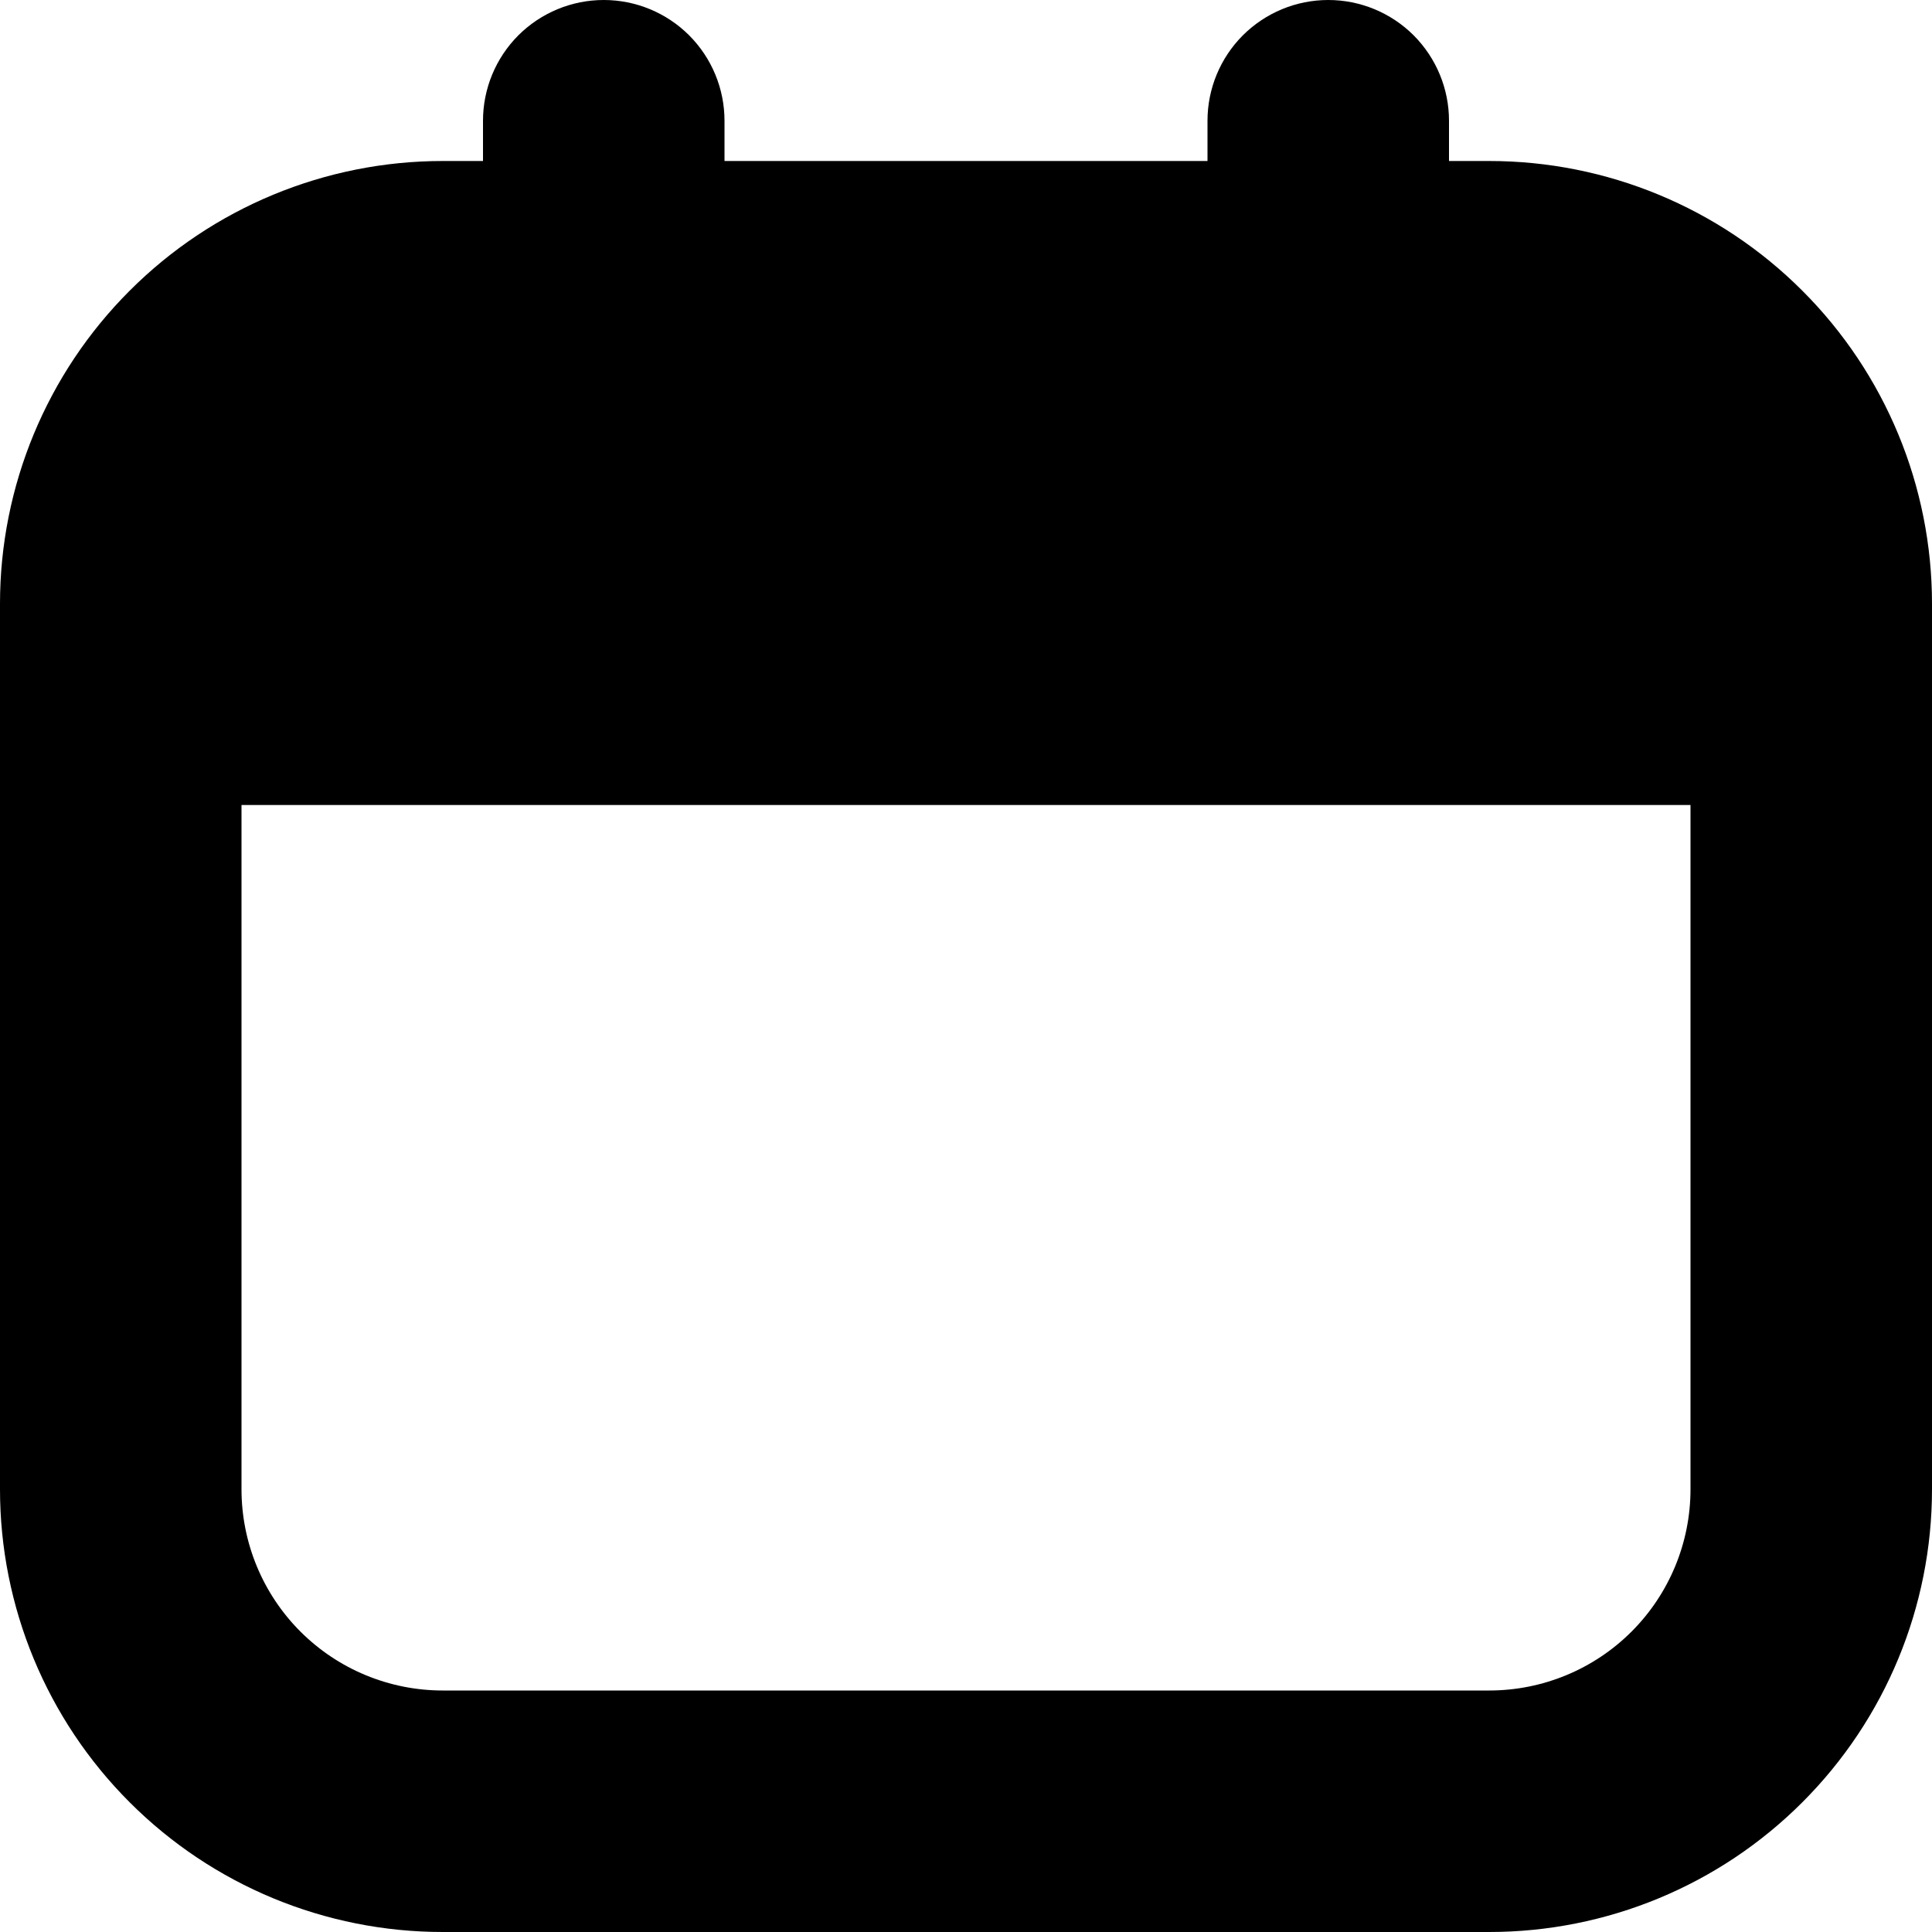 <svg width="24" height="24" viewBox="0 0 24 24" fill="none" xmlns="http://www.w3.org/2000/svg">
<g clip-path="url(#clip0_606_6863)">
<path d="M18.5 2H18V1.5C18 1.102 17.842 0.721 17.561 0.439C17.279 0.158 16.898 0 16.5 0V0C16.102 0 15.721 0.158 15.439 0.439C15.158 0.721 15 1.102 15 1.5V2H9V1.5C9 1.102 8.842 0.721 8.561 0.439C8.279 0.158 7.898 0 7.5 0V0C7.102 0 6.721 0.158 6.439 0.439C6.158 0.721 6 1.102 6 1.5V2H5.5C4.041 2 2.642 2.579 1.611 3.611C0.579 4.642 0 6.041 0 7.5L0 18.5C0 19.959 0.579 21.358 1.611 22.389C2.642 23.421 4.041 24 5.5 24H18.5C19.959 24 21.358 23.421 22.389 22.389C23.421 21.358 24 19.959 24 18.5V7.5C24 6.041 23.421 4.642 22.389 3.611C21.358 2.579 19.959 2 18.5 2ZM18.5 21H5.5C4.837 21 4.201 20.737 3.732 20.268C3.263 19.799 3 19.163 3 18.5V10H21V18.5C21 19.163 20.737 19.799 20.268 20.268C19.799 20.737 19.163 21 18.5 21Z" fill="black"/>
</g>
<defs>
<clipPath id="clip0_606_6863">
<rect width="24" height="24" fill="white"/>
</clipPath>
</defs>
</svg>
